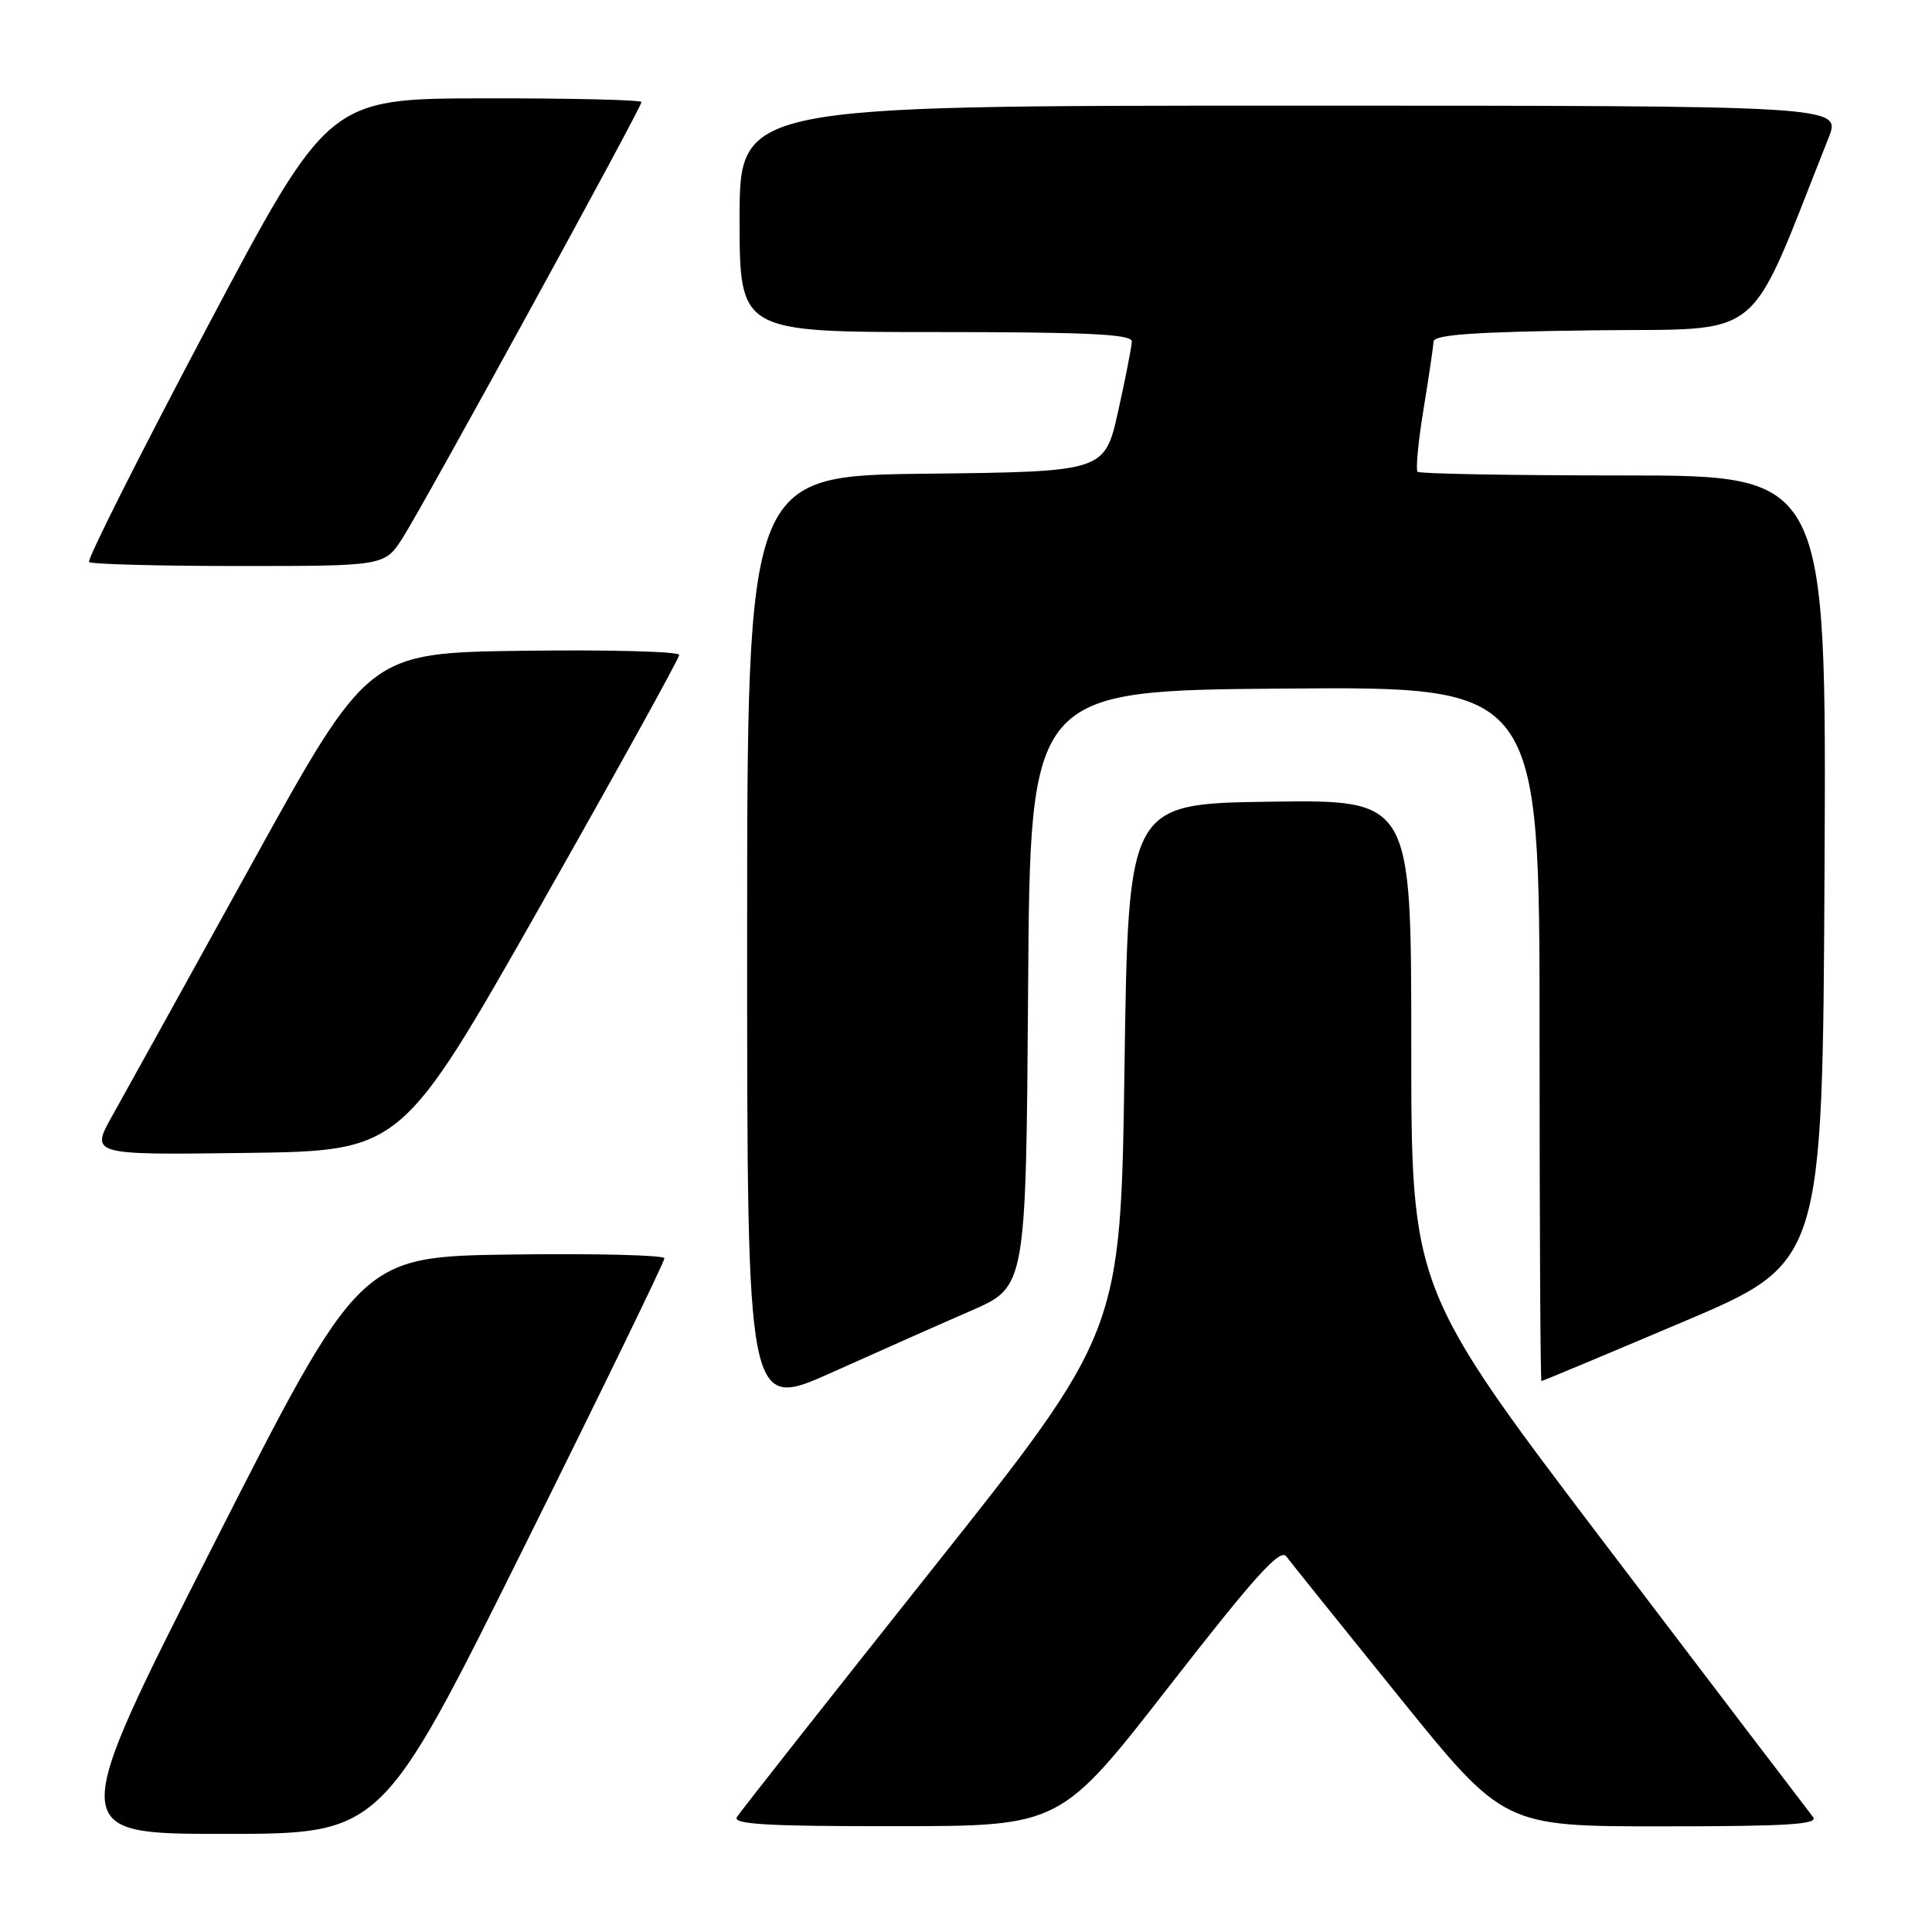 <?xml version="1.0" encoding="UTF-8" standalone="no"?>
<!DOCTYPE svg PUBLIC "-//W3C//DTD SVG 1.1//EN" "http://www.w3.org/Graphics/SVG/1.1/DTD/svg11.dtd" >
<svg xmlns="http://www.w3.org/2000/svg" xmlns:xlink="http://www.w3.org/1999/xlink" version="1.1" viewBox="0 0 256 256">
 <g >
 <path fill="currentColor"
d=" M 69.31 205.25 C 79.63 184.49 88.06 167.15 88.04 166.73 C 88.02 166.31 78.93 166.08 67.84 166.23 C 47.69 166.50 47.69 166.50 28.26 204.75 C 8.84 243.00 8.84 243.00 29.69 243.00 C 50.55 243.00 50.55 243.00 69.31 205.25 Z  M 154.95 223.40 C 166.33 208.78 169.63 205.13 170.45 206.24 C 171.03 207.02 177.74 215.38 185.38 224.83 C 199.25 242.00 199.25 242.00 220.25 242.00 C 236.92 242.00 241.04 241.74 240.23 240.75 C 239.68 240.06 227.47 224.04 213.11 205.14 C 187.00 170.78 187.00 170.78 187.00 138.37 C 187.00 105.96 187.00 105.96 168.25 106.23 C 149.50 106.50 149.50 106.50 149.00 141.50 C 148.50 176.50 148.50 176.50 123.45 208.02 C 109.67 225.36 98.06 240.10 97.64 240.77 C 97.05 241.73 101.71 242.00 118.69 241.98 C 140.50 241.97 140.50 241.97 154.95 223.40 Z  M 128.73 173.65 C 135.95 170.50 135.95 170.50 136.23 131.00 C 136.50 91.50 136.50 91.50 170.25 91.24 C 204.00 90.97 204.00 90.97 204.00 136.99 C 204.00 162.29 204.11 183.00 204.25 183.00 C 204.39 183.00 212.83 179.47 223.00 175.16 C 241.50 167.32 241.50 167.32 241.76 115.16 C 242.02 63.00 242.02 63.00 215.18 63.00 C 200.41 63.00 188.11 62.78 187.84 62.51 C 187.57 62.24 187.92 58.53 188.62 54.26 C 189.32 49.99 189.92 45.95 189.95 45.27 C 189.99 44.35 195.25 43.97 211.10 43.77 C 234.32 43.47 231.29 45.95 242.30 18.25 C 243.98 14.00 243.98 14.00 170.99 14.00 C 98.00 14.00 98.00 14.00 98.00 29.00 C 98.00 44.00 98.00 44.00 124.00 44.00 C 144.15 44.00 149.99 44.28 149.97 45.25 C 149.95 45.94 149.14 50.10 148.16 54.50 C 146.37 62.50 146.37 62.50 122.69 62.77 C 99.00 63.04 99.00 63.04 99.00 124.97 C 99.00 186.90 99.00 186.90 110.25 181.85 C 116.44 179.07 124.75 175.38 128.73 173.65 Z  M 71.60 120.05 C 81.72 102.20 90.00 87.23 90.00 86.78 C 90.00 86.33 80.73 86.08 69.41 86.23 C 48.81 86.50 48.81 86.50 33.34 114.50 C 24.84 129.90 16.55 144.87 14.92 147.77 C 11.96 153.04 11.96 153.04 32.58 152.77 C 53.19 152.50 53.19 152.50 71.60 120.05 Z  M 53.37 71.25 C 56.25 66.74 85.00 14.27 85.00 13.52 C 85.00 13.24 75.66 13.01 64.25 13.03 C 43.50 13.06 43.50 13.06 27.38 43.50 C 18.52 60.24 11.51 74.17 11.80 74.47 C 12.09 74.76 21.03 75.00 31.65 75.00 C 50.97 75.00 50.97 75.00 53.37 71.25 Z "/>
</g>
</svg>